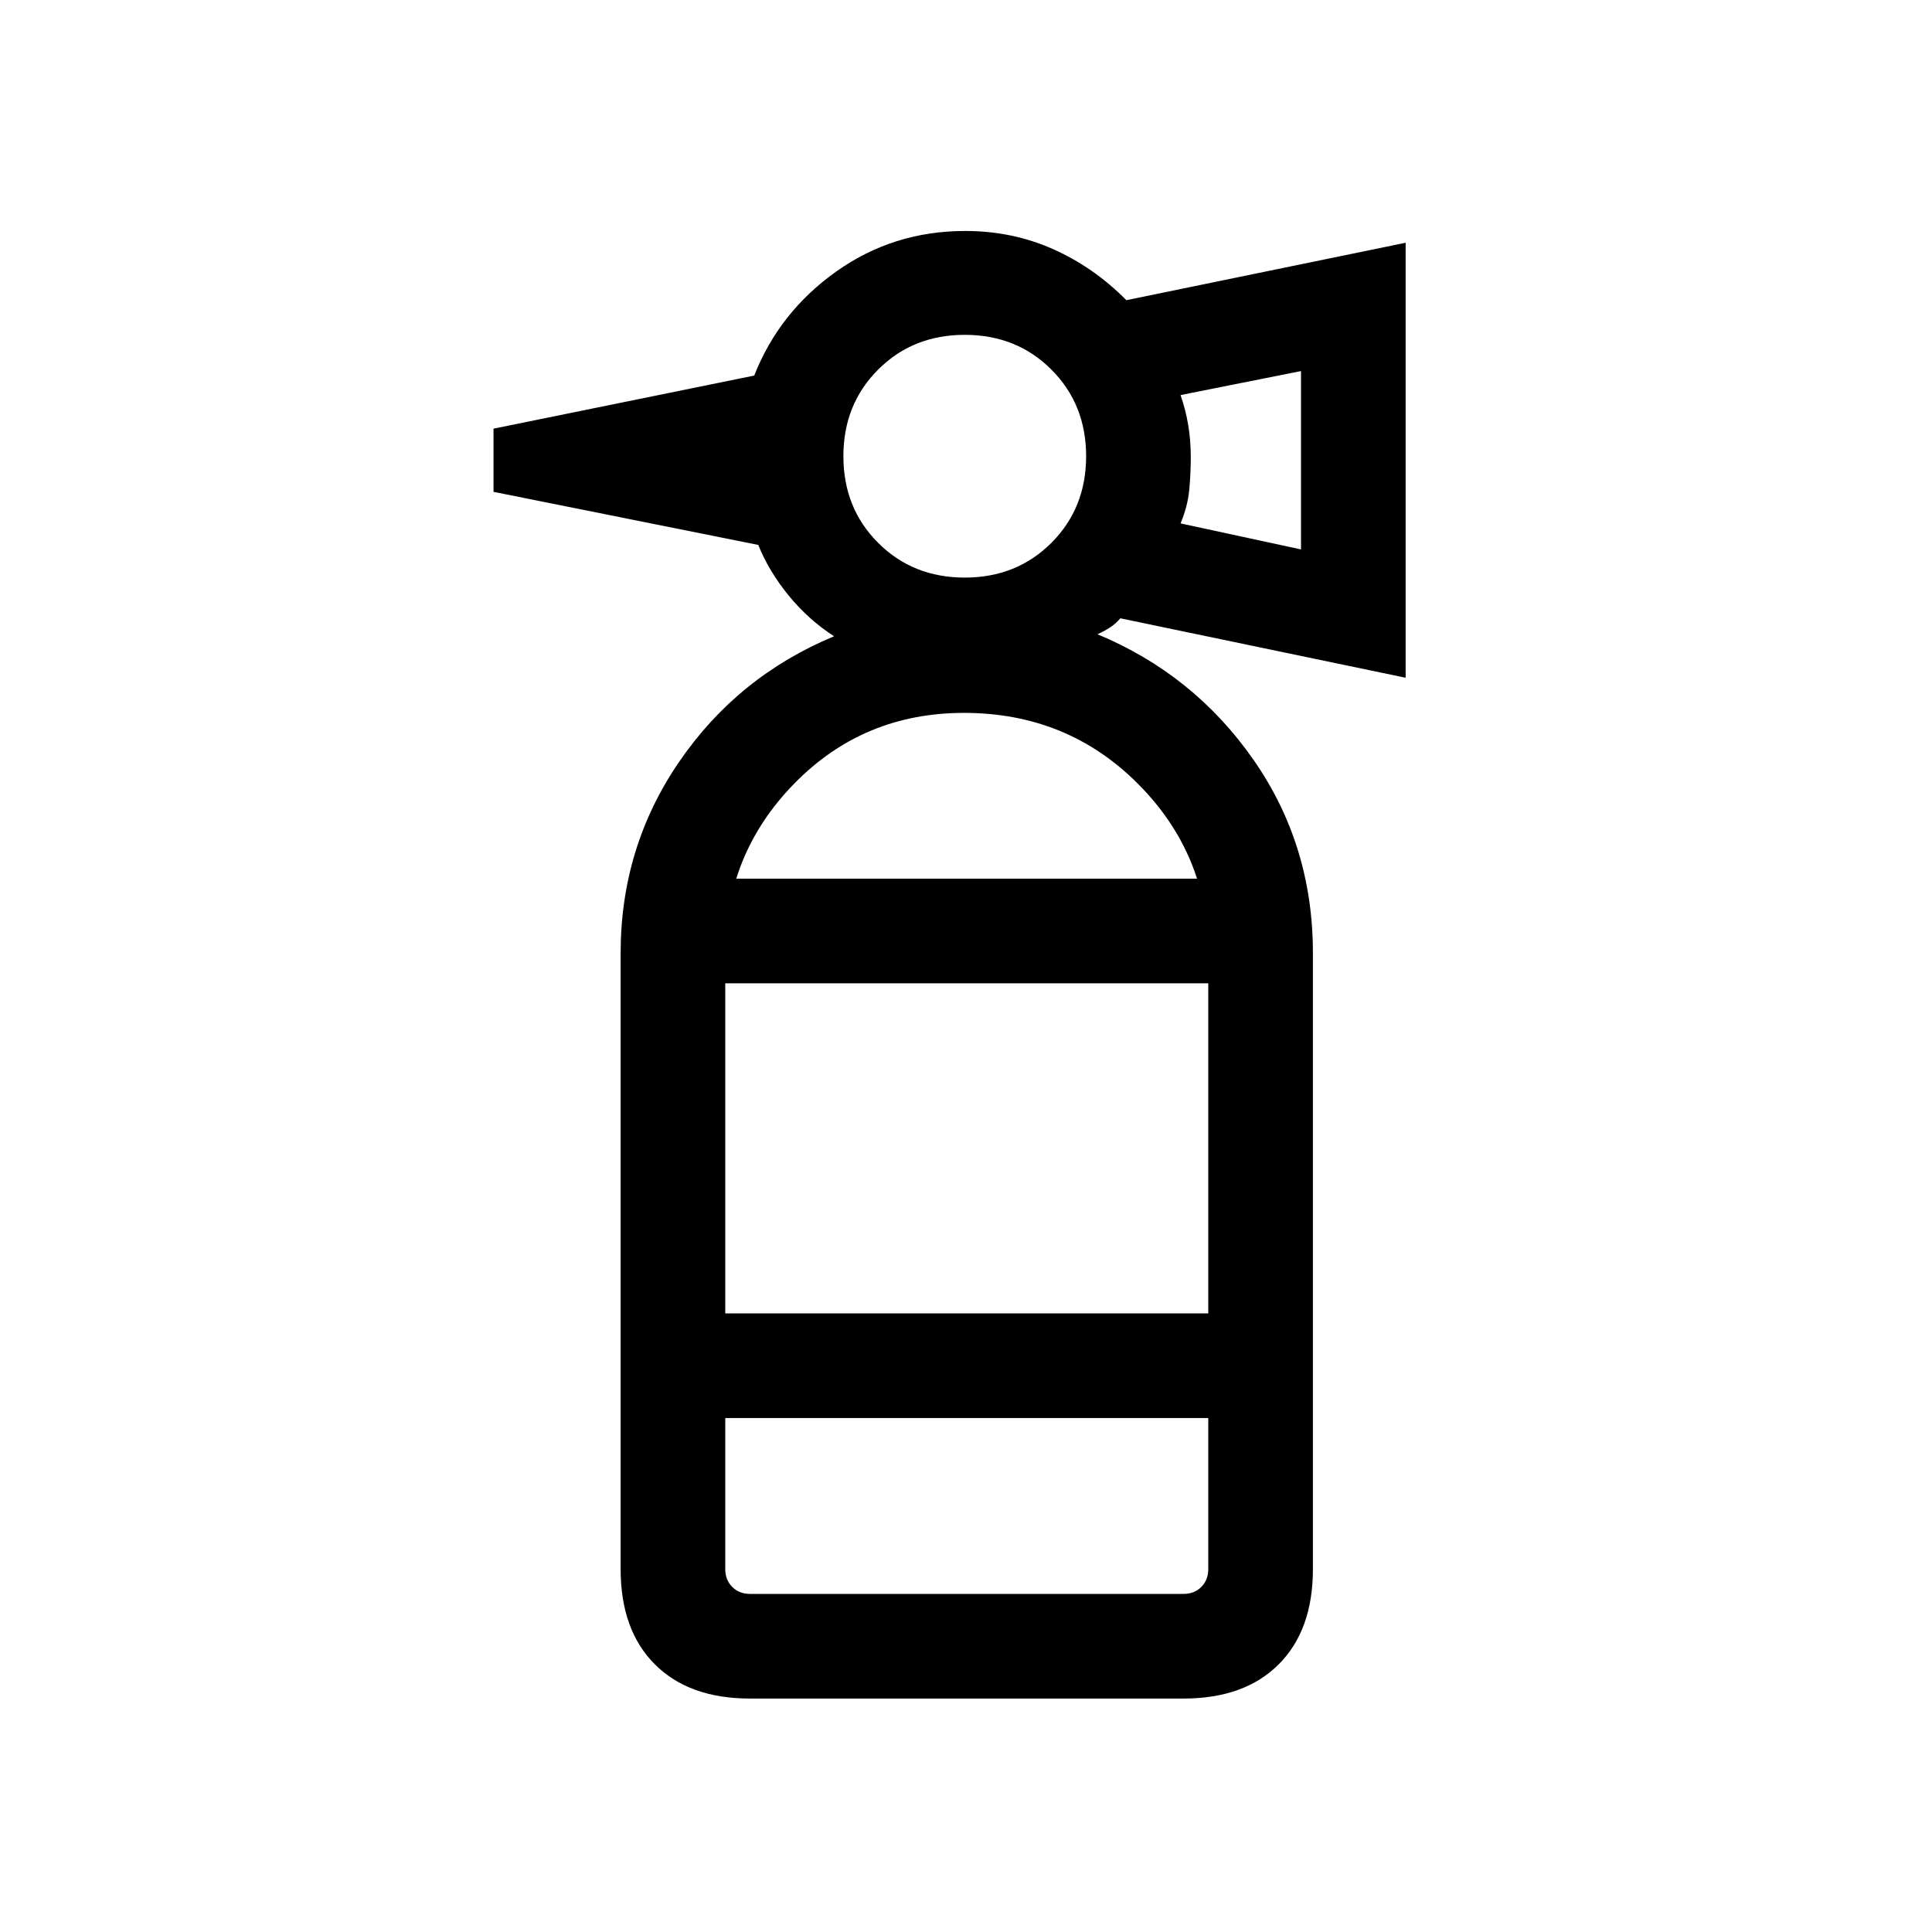<svg xmlns="http://www.w3.org/2000/svg" height="20" viewBox="0 -960 960 960" width="20"><path d="M308.39-255.39v-231l9.59-36.99h324.4l10 36.99v231H308.39Zm51.99-216v164.01h240v-164.01h-240Zm119-201.61q25.79 0 43.05-17.26 17.26-17.26 17.26-43.05 0-25.78-17.26-43.04-17.26-17.27-43.05-17.27-25.78 0-43.04 17.27-17.26 17.26-17.26 43.04 0 25.79 17.26 43.05Q453.6-673 479.38-673Zm167.08-14v-88.62l-59.85 11.93q2.54 7.31 3.81 14.9 1.27 7.59 1.27 15.88 0 8.3-.77 16.4-.77 8.1-4.31 16.59L646.46-687ZM308.39-486.39q0-52.61 29.07-95.07 29.08-42.46 77-62.39-12.51-8-22.41-20.03-9.9-12.04-15.28-25.35l-131.54-26.38V-747l129.54-26.38q12.46-31.62 40.79-51.73 28.33-20.12 64.03-20.12 23.41 0 43.64 9t36.46 25.39l138.77-28.54v216.15l-141.77-29.54q-2.21 2.64-5.11 4.54-2.91 1.9-6.27 3.38 47.92 19.93 77.5 62.32 29.57 42.4 29.57 96.14h-52q0-49.23-35.09-84.3-35.1-35.08-86.29-35.08-49.97 0-84.29 35.08-34.33 35.07-34.33 84.3h-51.99ZM372.69-116q-30.3 0-47.3-17-17-17-17-47.31v-75.08h51.99v75.08q0 5.39 3.47 8.85 3.46 3.46 8.84 3.46h215.39q5.38 0 8.84-3.46t3.46-8.85v-75.08h52v75.08q0 30.31-17 47.31-17 17-47.3 17H372.69Z"/></svg>